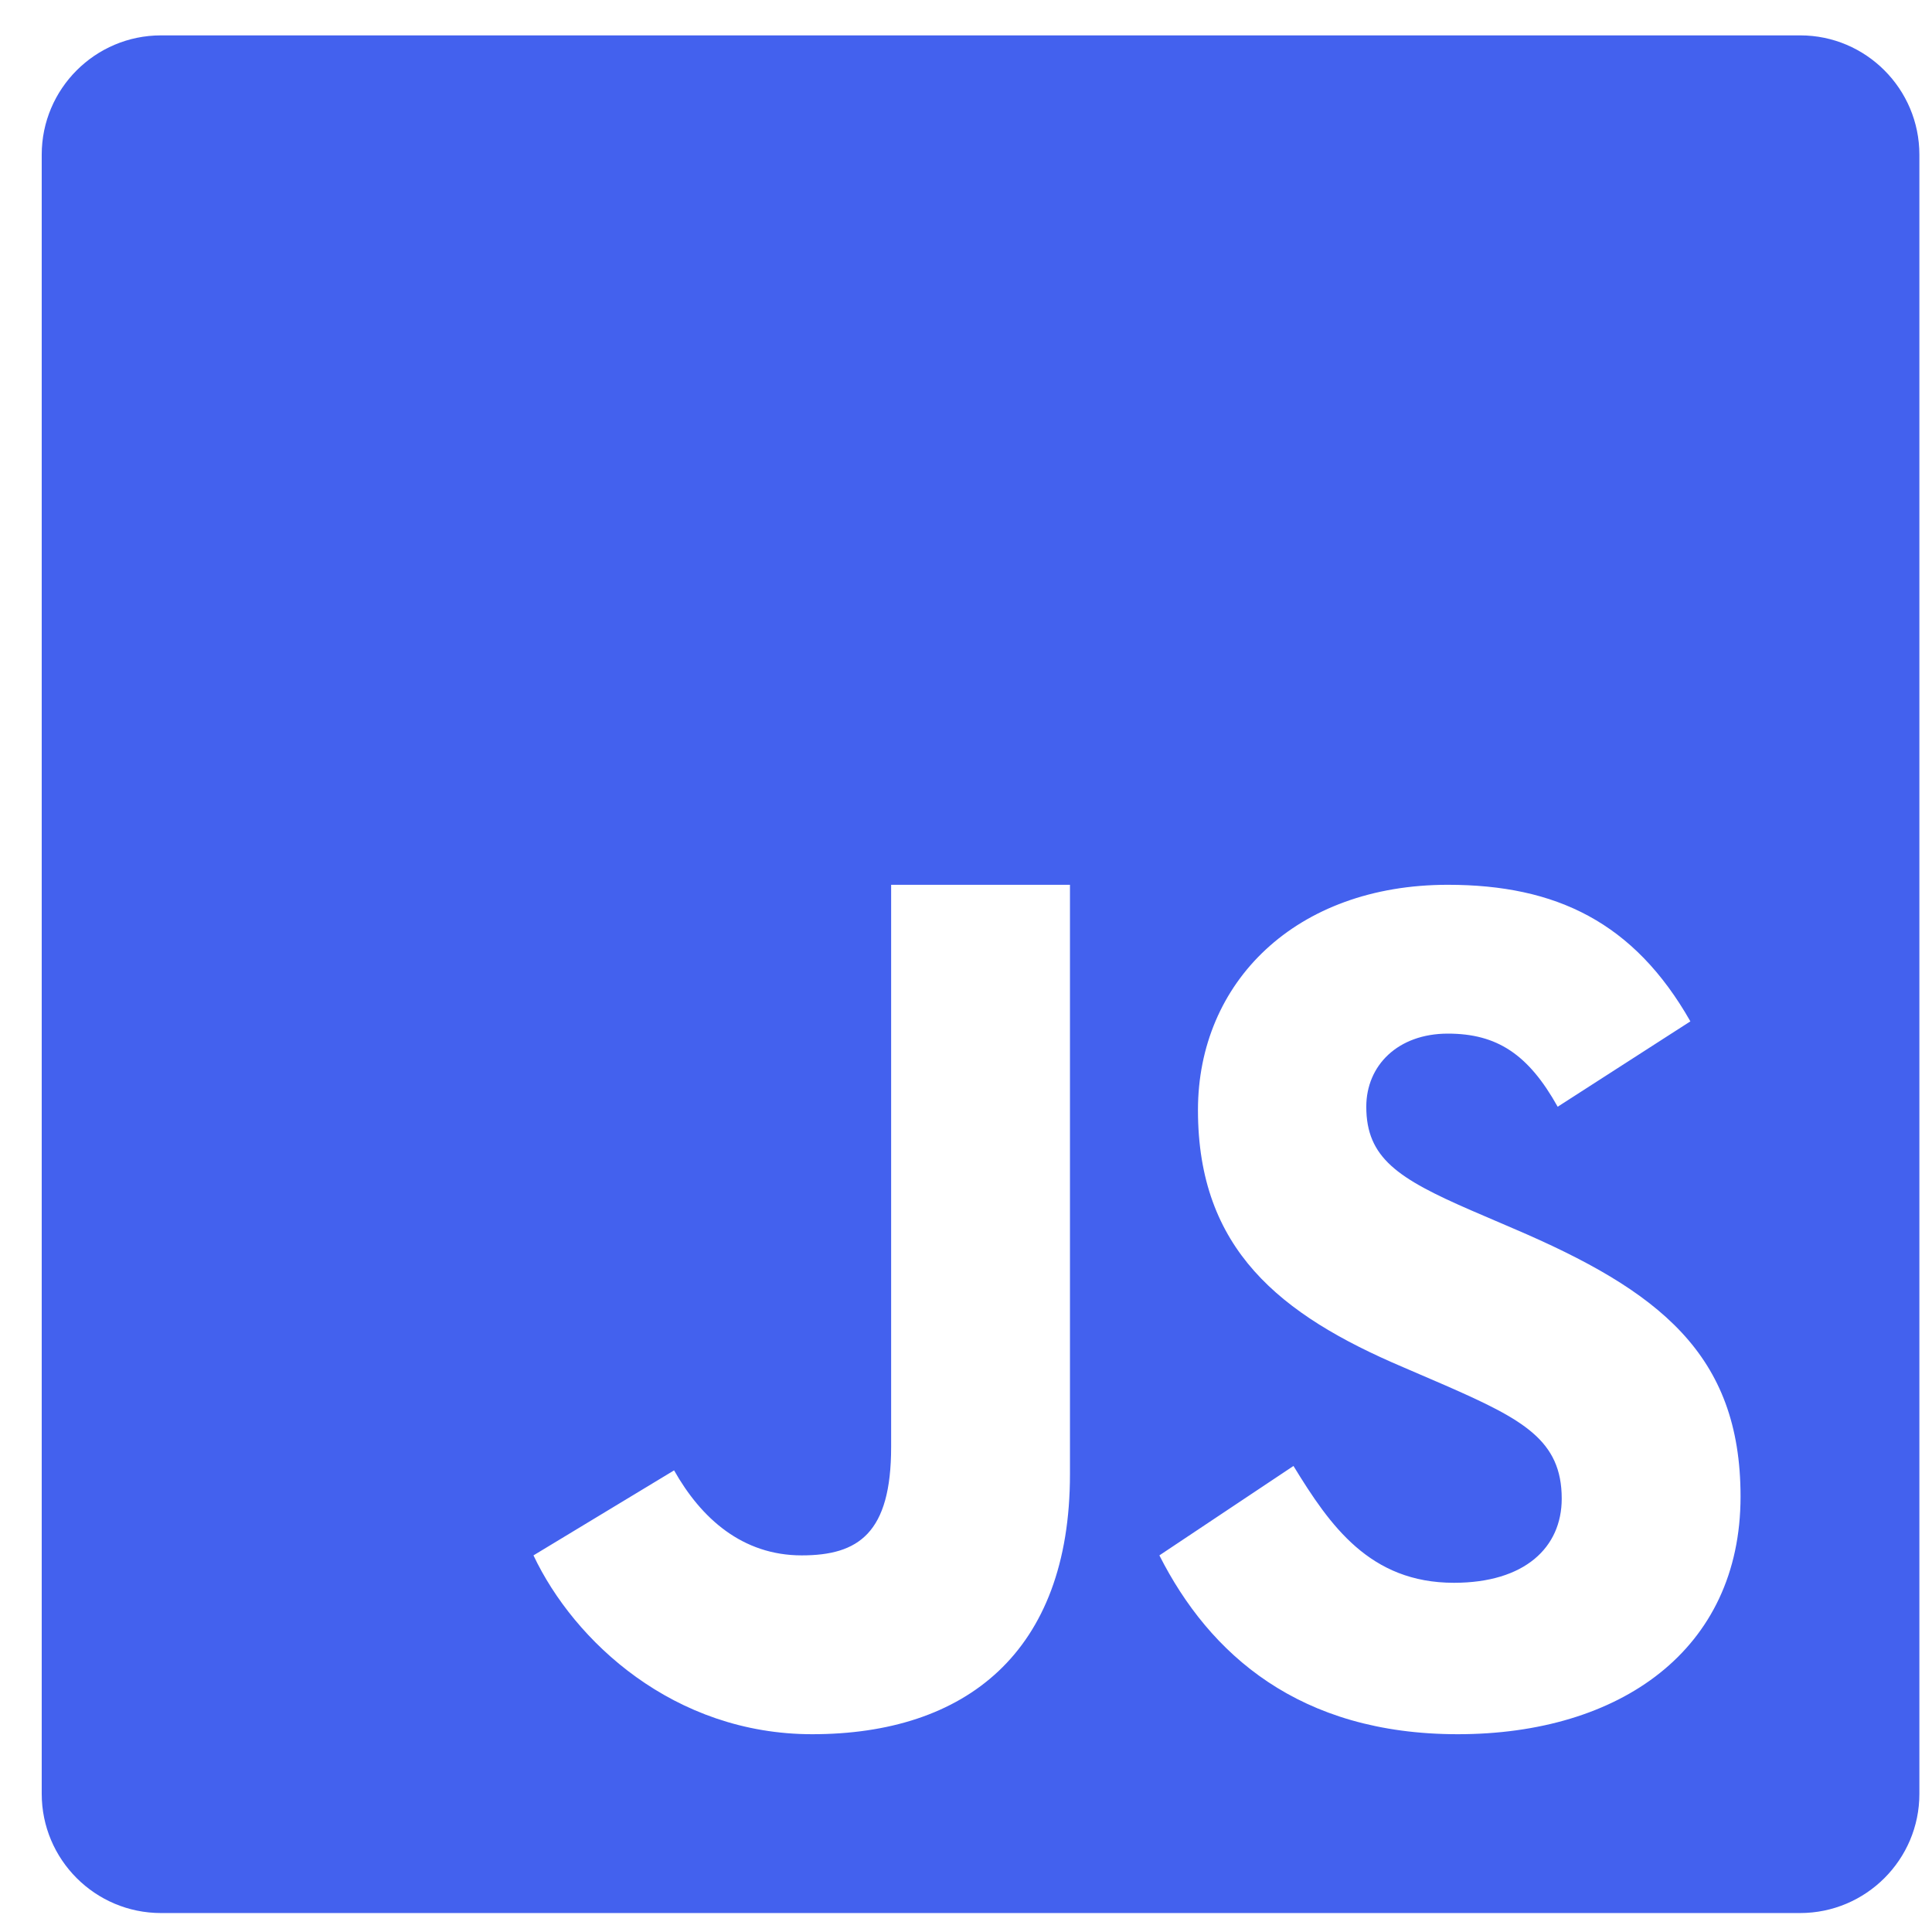 <svg width="32" height="32" viewBox="0 0 32 32" fill="none" xmlns="http://www.w3.org/2000/svg">
<path d="M29.818 0.586H2.667C1.576 0.586 0.691 1.472 0.691 2.562V29.71C0.691 30.801 1.576 31.686 2.667 31.686H29.815C30.905 31.686 31.791 30.801 31.791 29.713V2.562C31.791 1.472 30.905 0.586 29.818 0.586ZM17.722 24.417C17.722 27.376 15.986 28.724 13.453 28.724C11.162 28.724 9.51 27.188 8.836 25.762L11.165 24.354C11.613 25.149 12.296 25.762 13.279 25.762C14.219 25.762 14.76 25.395 14.76 23.966V14.655H17.722V24.417ZM24.146 28.724C21.522 28.724 20.033 27.402 19.203 25.762L21.424 24.281C22.029 25.27 22.688 26.216 24.082 26.216C25.254 26.216 25.867 25.632 25.867 24.822C25.867 23.856 25.23 23.512 23.943 22.948L23.238 22.644C21.198 21.776 19.842 20.689 19.842 18.387C19.842 16.269 21.459 14.655 23.981 14.655C25.777 14.655 27.067 15.28 27.998 16.917L25.8 18.331C25.314 17.461 24.794 17.12 23.981 17.12C23.154 17.12 22.63 17.646 22.63 18.331C22.63 19.179 23.154 19.52 24.366 20.047L25.071 20.35C27.475 21.377 28.829 22.427 28.829 24.787C28.829 27.33 26.83 28.724 24.146 28.724Z" fill="#4361ee"/>
</svg>
